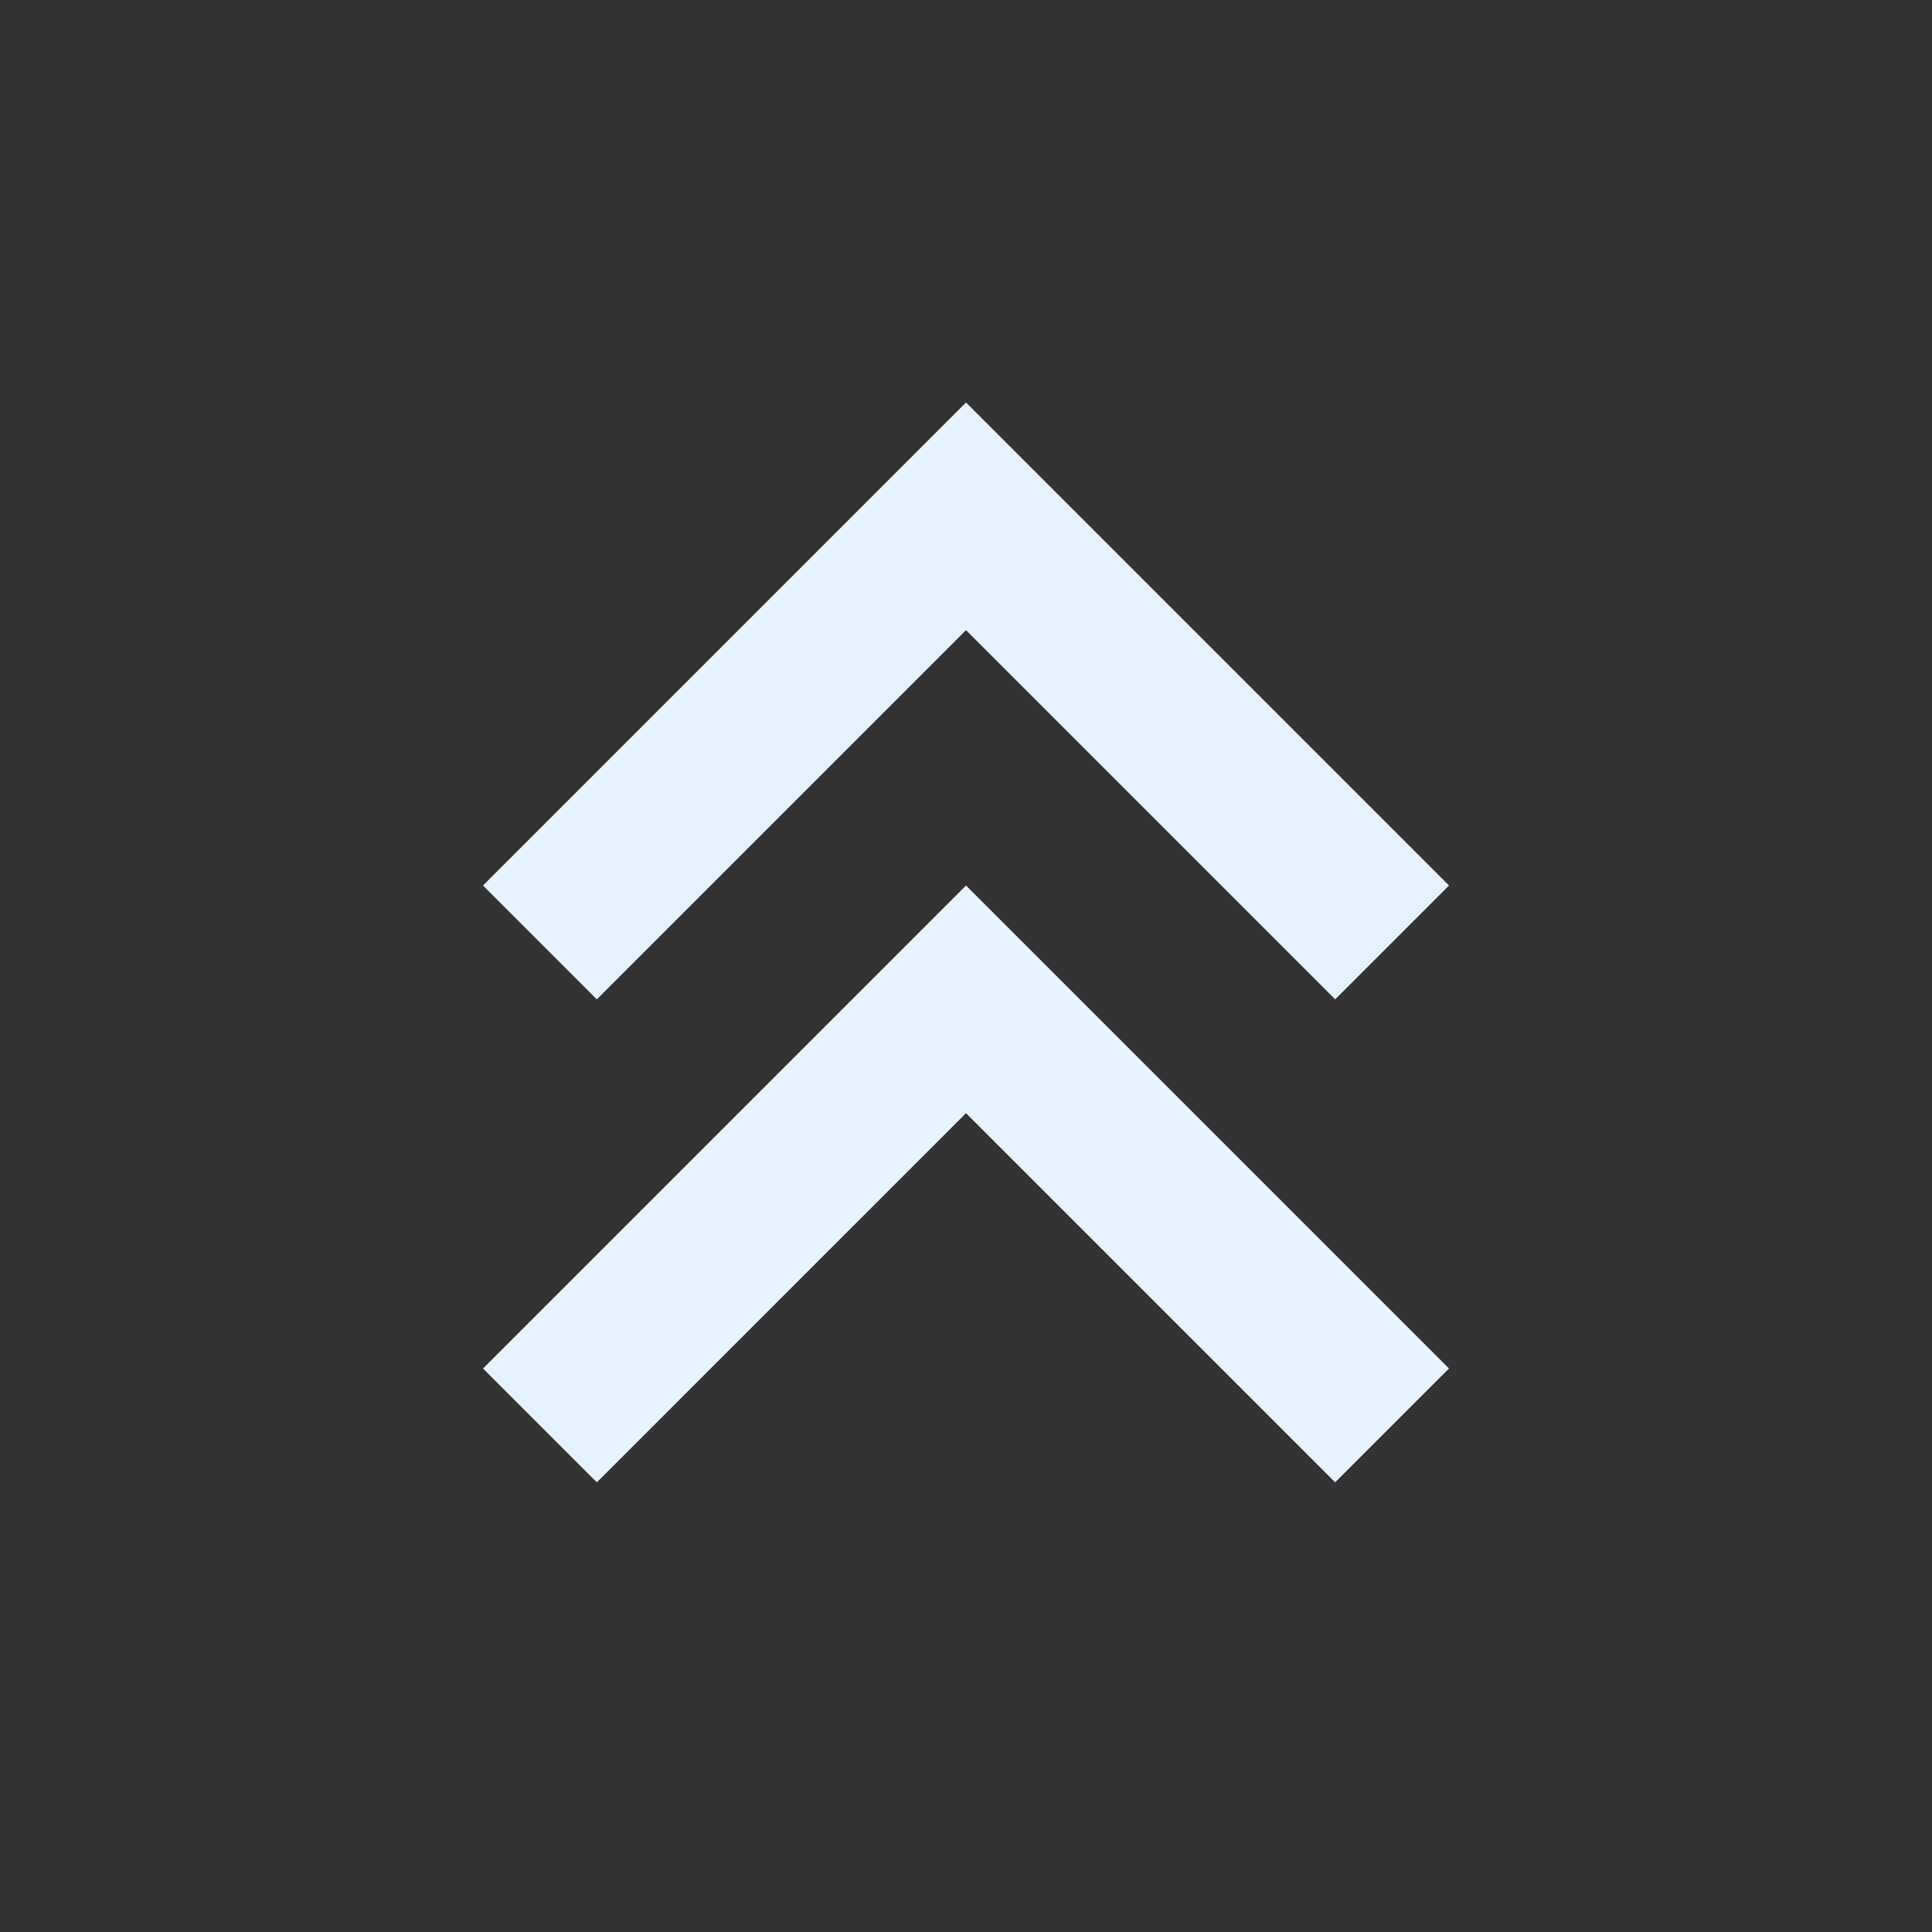 <?xml version="1.0" encoding="utf-8"?>
<!DOCTYPE svg PUBLIC "-//W3C//DTD SVG 1.1//EN" "http://www.w3.org/Graphics/SVG/1.1/DTD/svg11.dtd">
<svg xmlns="http://www.w3.org/2000/svg" xmlns:xlink="http://www.w3.org/1999/xlink" version="1.1" baseProfile="full" width="24" height="24" viewBox="0 0 24.00 24.00" enable-background="new 0 0 24.00 24.00" xml:space="preserve">
	<rect x="0" y="0" width="24.00" height="24.00" fill="#333333" stroke="none"/>
	<path fill="#E6F3FF" fill-opacity="1" stroke-width="0.2" stroke-linejoin="round" d="M 7.414,18.414L 6,17L 12,11L 18,17L 16.586,18.414L 12,13.828L 7.414,18.414 Z M 7.414,12.414L 6,11L 12,5L 18,11L 16.586,12.414L 12,7.828L 7.414,12.414 Z "/>
</svg>
